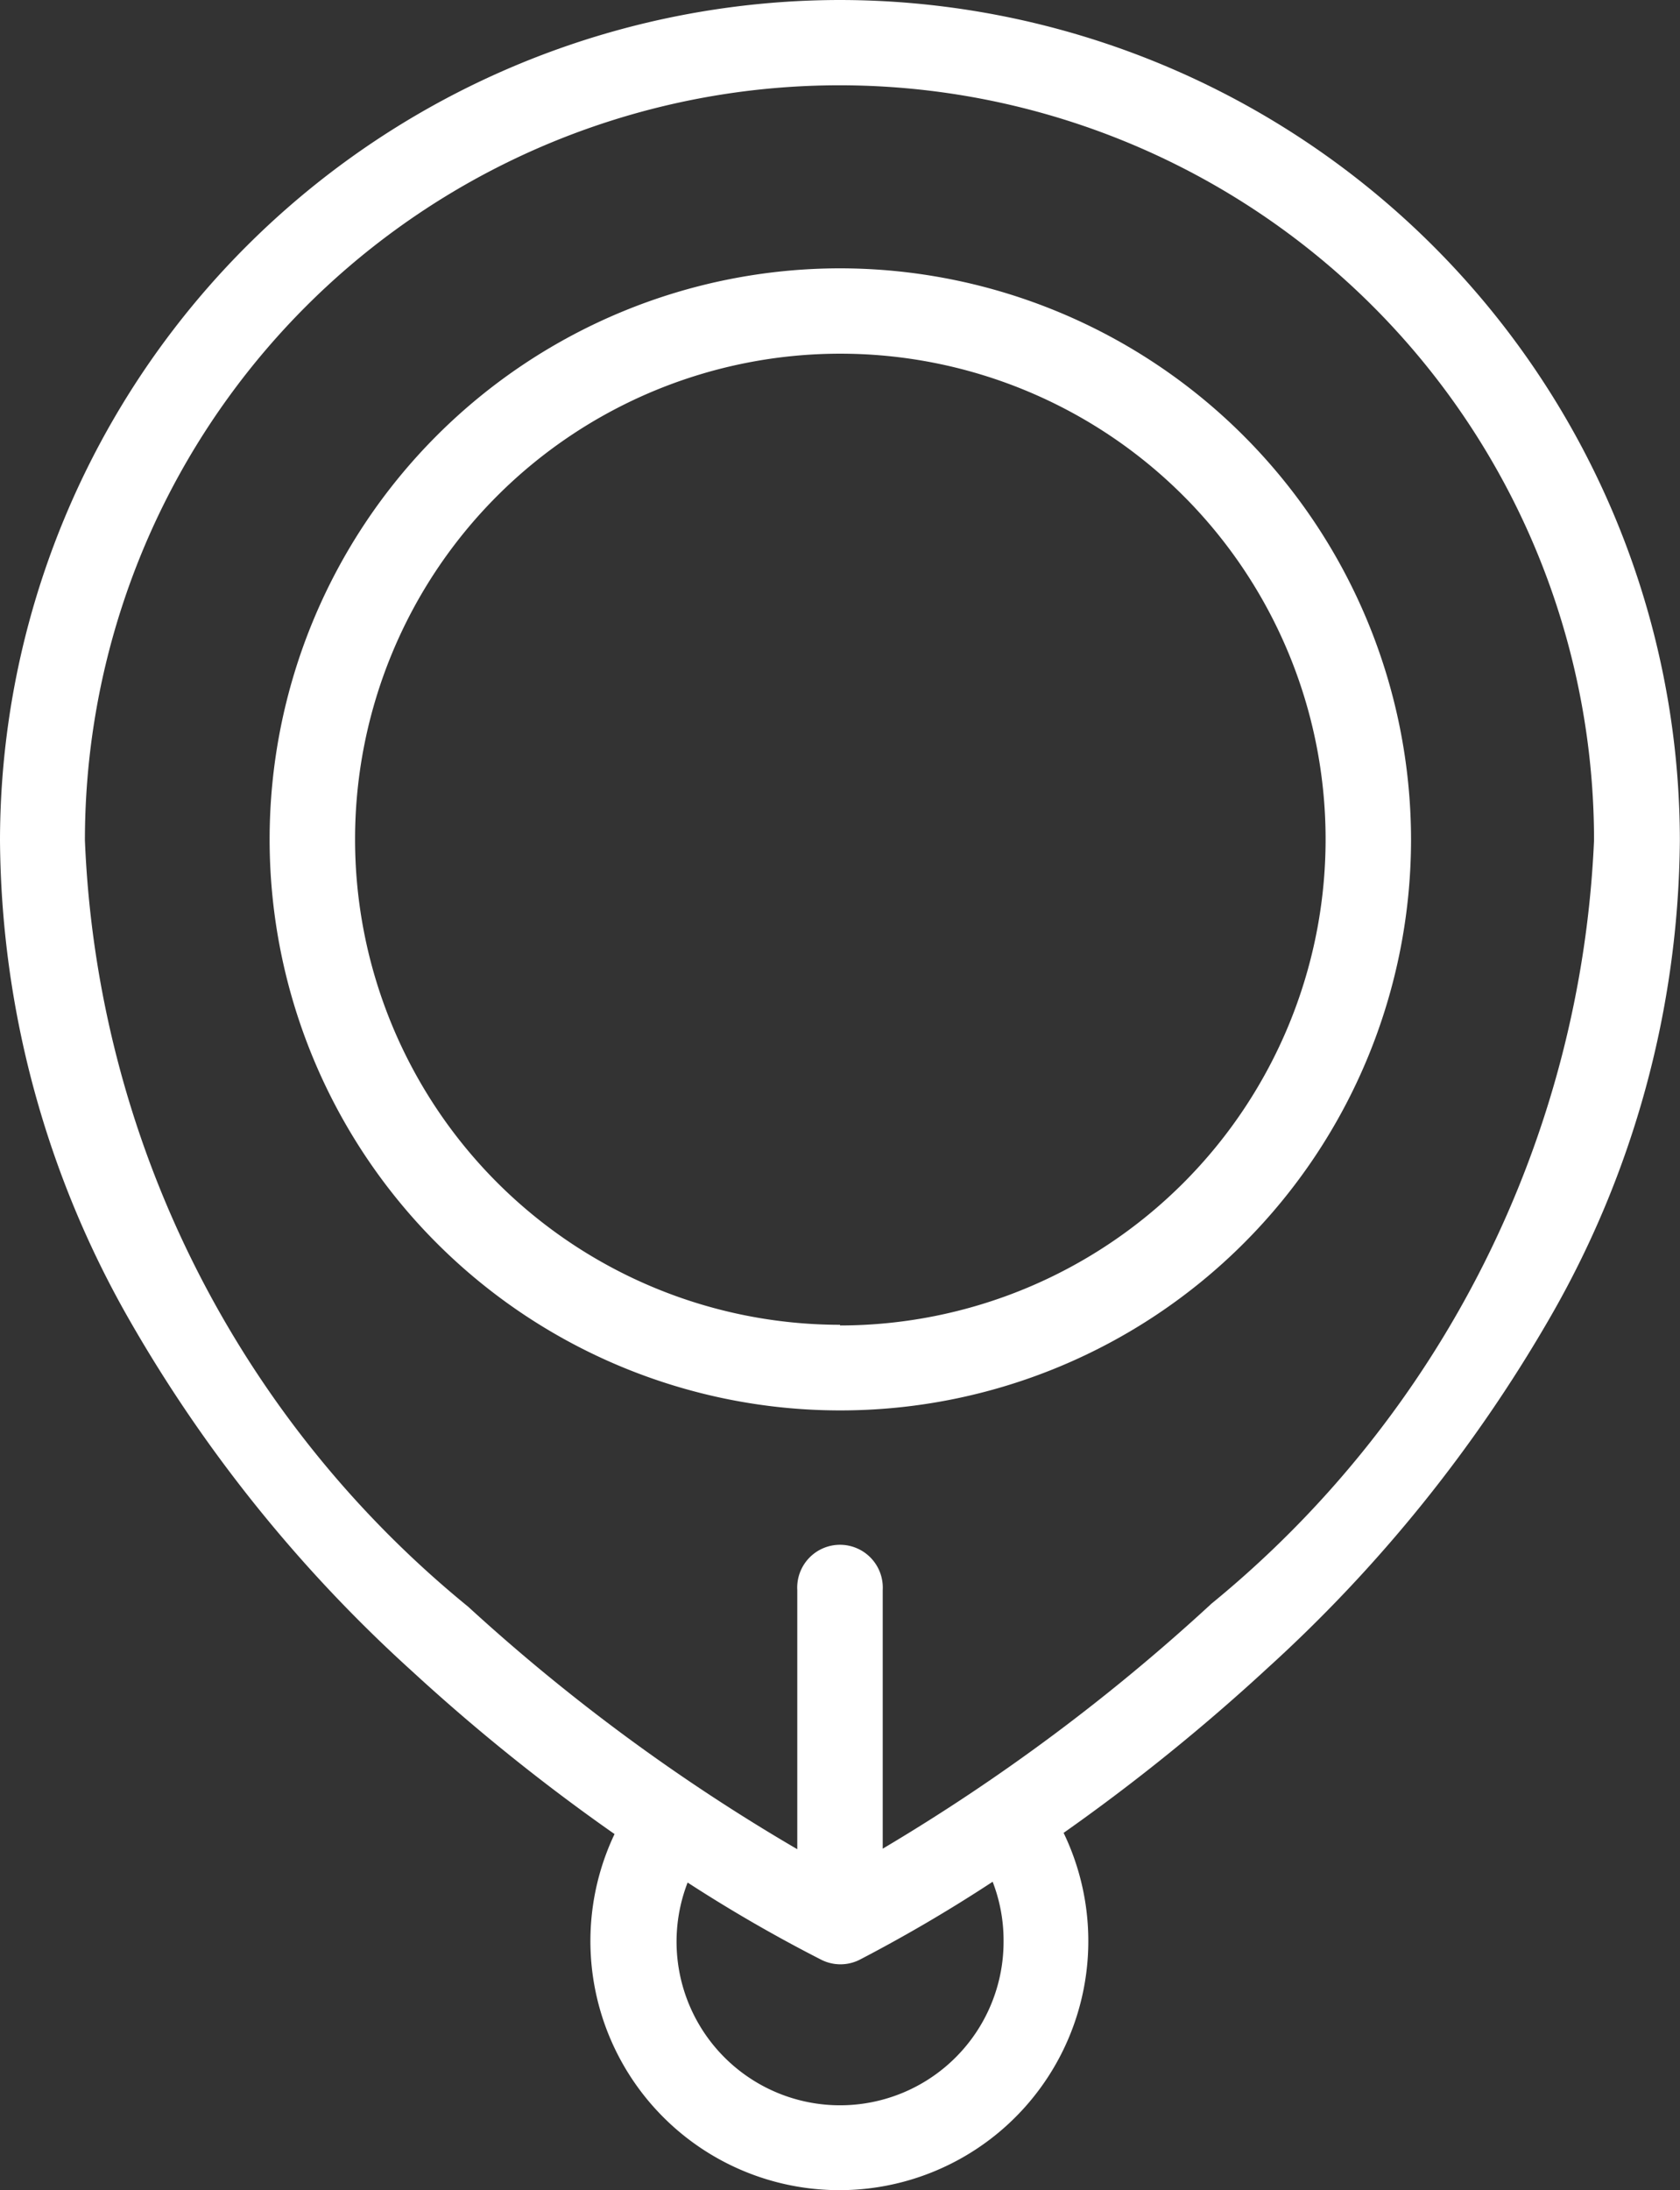 <svg xmlns="http://www.w3.org/2000/svg" width="12.761" height="16.626" viewBox="0 0 12.761 16.626"><rect x="0" y="0" width="12.761" height="16.626" fill="#333333" stroke="none"/><defs><style>.a{fill:#fff;}</style></defs><g transform="translate(-59.472)"><path class="a" d="M65.853,0a6.387,6.387,0,0,0-6.381,6.378,7.419,7.419,0,0,0,.988,3.651A10.891,10.891,0,0,0,62.6,12.685a14.867,14.867,0,0,0,1.54,1.238,1.891,1.891,0,1,0,3.411-.009A15.163,15.163,0,0,0,69.1,12.663a11.026,11.026,0,0,0,2.144-2.658,7.358,7.358,0,0,0,.988-3.627A6.387,6.387,0,0,0,65.853,0Zm1.242,14.737a1.242,1.242,0,1,1-2.4-.446,11.349,11.349,0,0,0,1.017.587.324.324,0,0,0,.288,0,11.578,11.578,0,0,0,1.012-.593A1.236,1.236,0,0,1,67.095,14.737Zm1.577-2.561a14.886,14.886,0,0,1-2.495,1.858V12.07a.325.325,0,1,0-.649,0v1.968a14.568,14.568,0,0,1-2.5-1.841,7.917,7.917,0,0,1-2.911-5.818,5.731,5.731,0,0,1,11.463,0,7.93,7.93,0,0,1-2.912,5.8Z" transform="translate(0)"/><path class="a" d="M126.75,62.9a4.335,4.335,0,1,0,4.337,4.335A4.341,4.341,0,0,0,126.75,62.9Zm0,8.02a3.686,3.686,0,1,1,3.688-3.686A3.691,3.691,0,0,1,126.75,70.925Z" transform="translate(-60.897 -60.863)"/></g></svg>